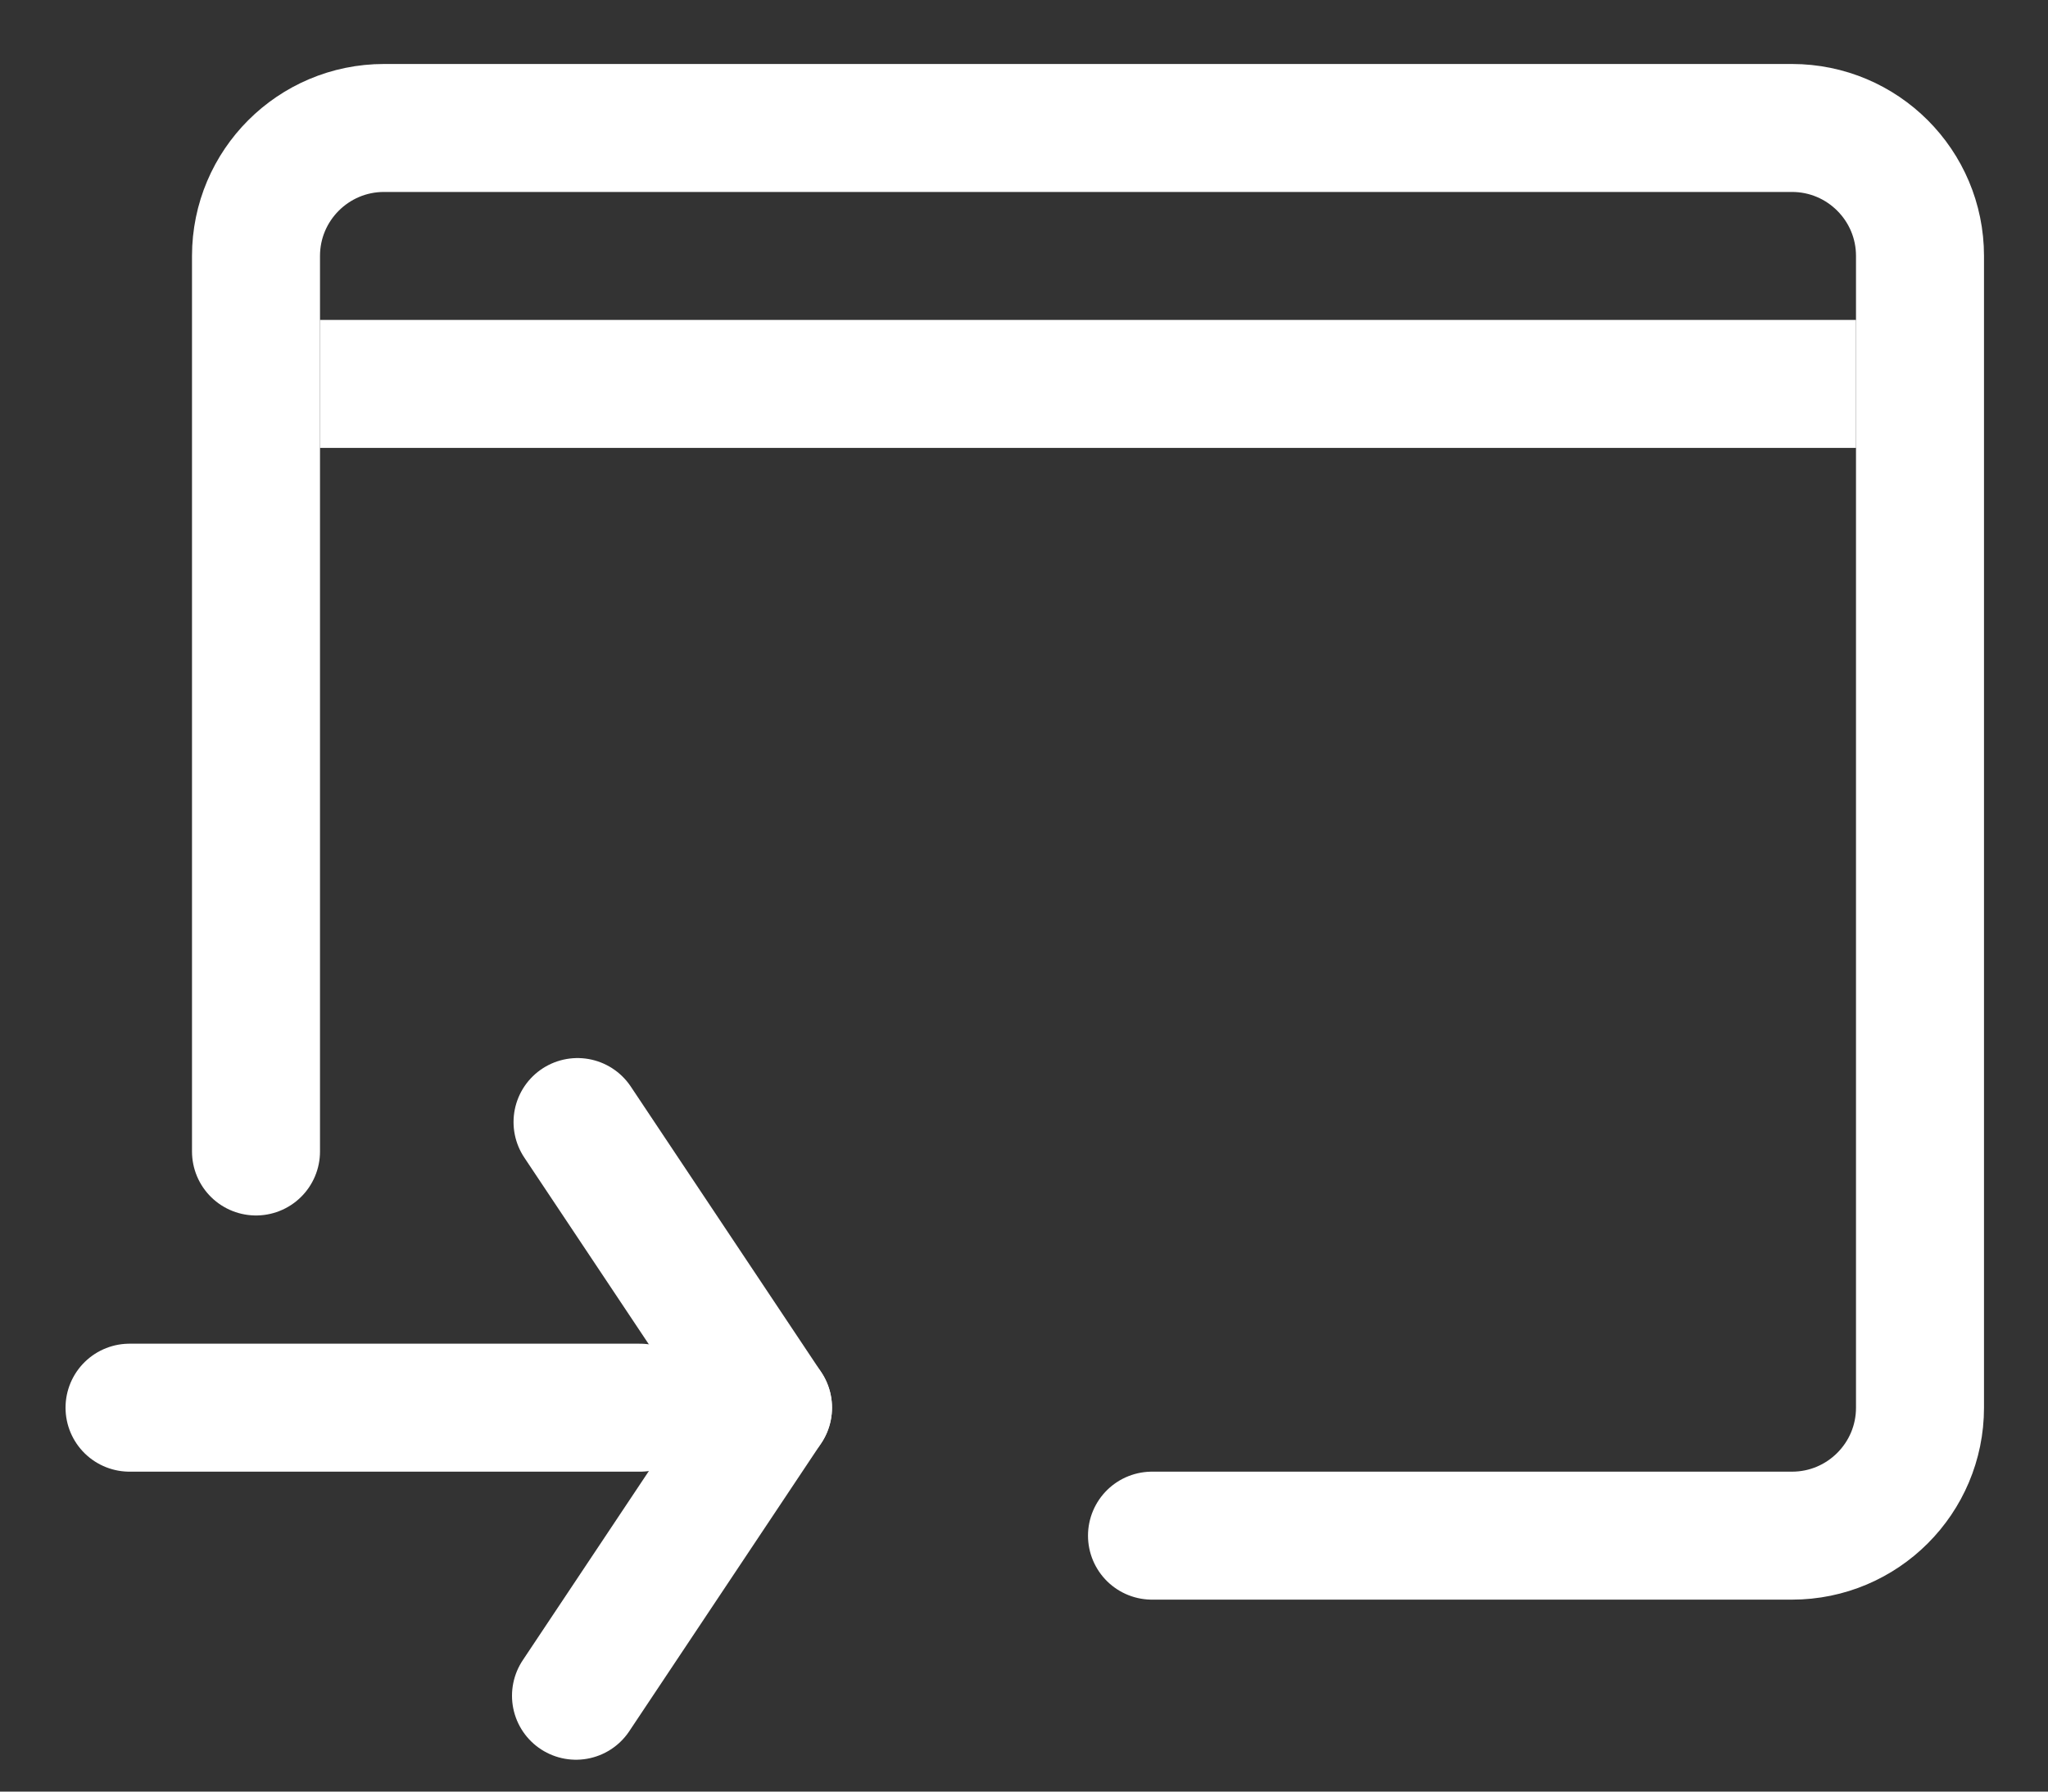 <svg width="16" height="14" viewBox="0 0 16 14" fill="none" xmlns="http://www.w3.org/2000/svg">
<rect x="0" y="0" width="16" height="14" fill="#333333" stroke="none"/>
<path d="M6 11L4.512 8.768" stroke="white" stroke-linecap="round" stroke-linejoin="round"/>
<path d="M6 11L4.5 13.251" stroke="white" stroke-linecap="round" stroke-linejoin="round"/>
<path d="M5 11H1.012" stroke="white" stroke-linecap="round" stroke-linejoin="round"/>
<path d="M3 3H14" stroke="white" stroke-linecap="square"/>
<path d="M2 8.998L2 2C2 1.448 2.448 1 3 1H14C14.552 1 15 1.448 15 2V11C15 11.552 14.552 12 14 12H9" stroke="white" stroke-linecap="round"/>
</svg>
